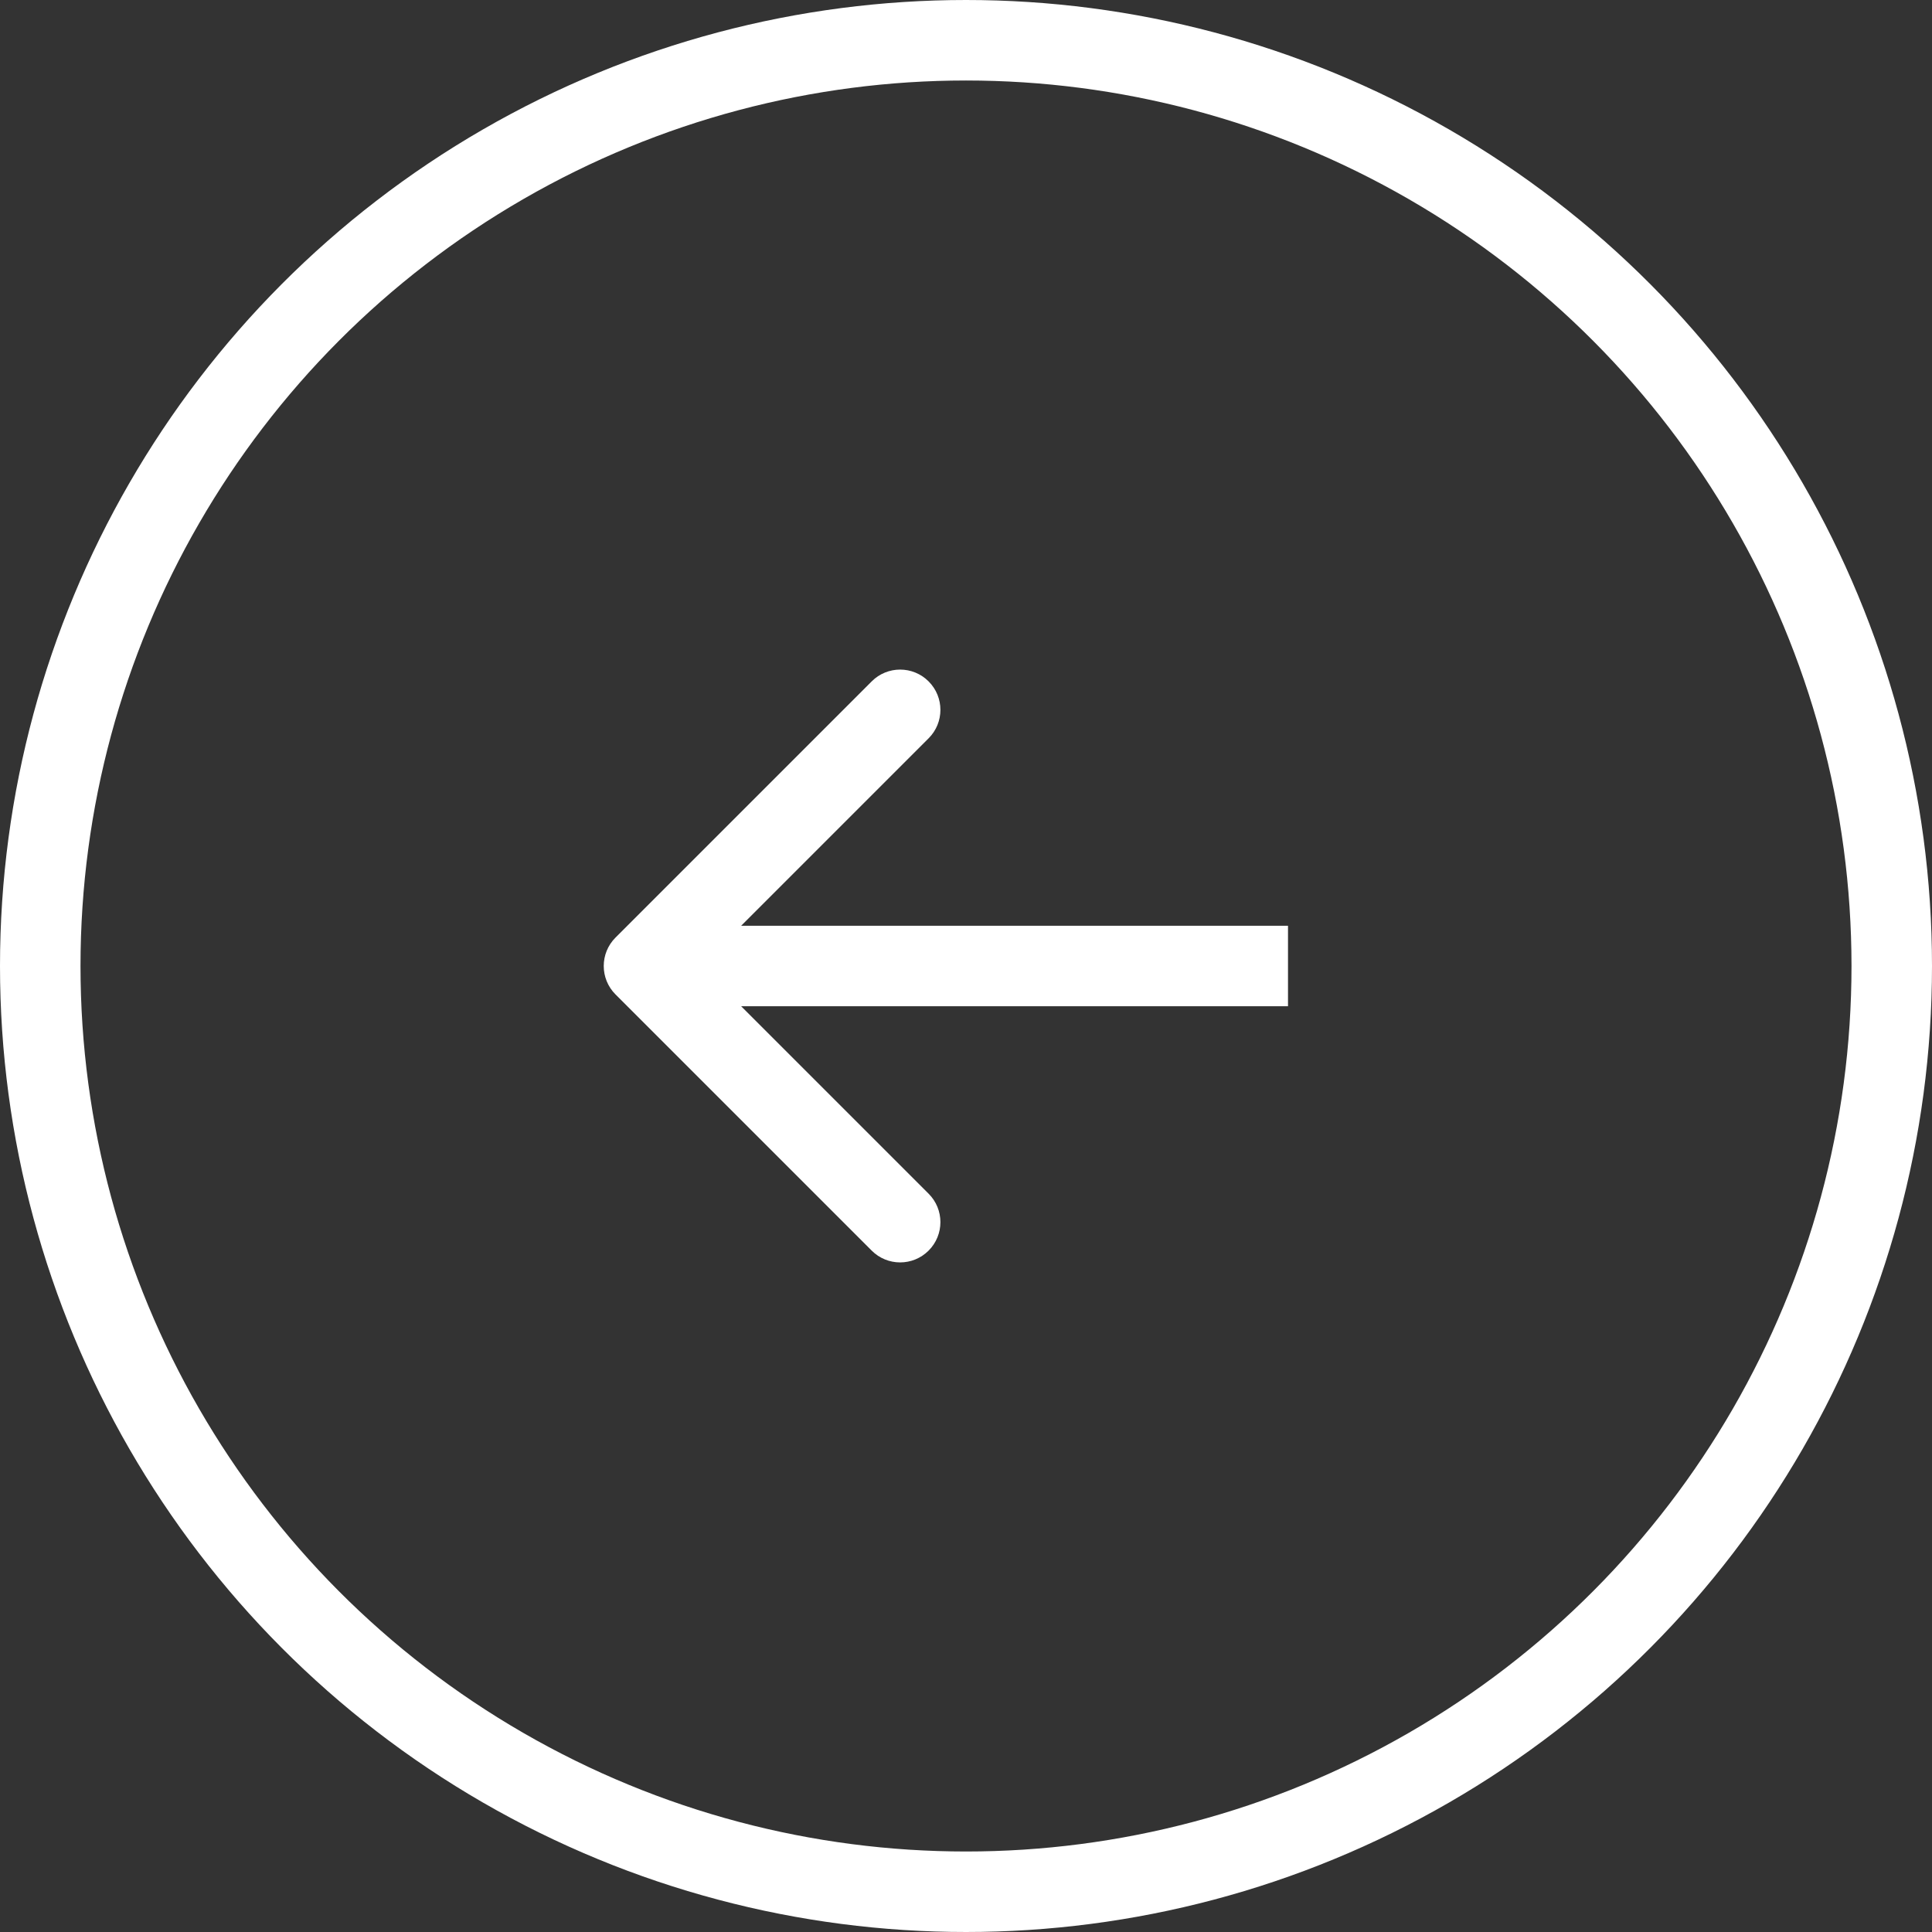 <svg width="48" height="48" viewBox="0 0 48 48" fill="none" xmlns="http://www.w3.org/2000/svg">
<rect x="0" y="0" width="48" height="48" fill="#333333" stroke="none"/>
<circle cx="24" cy="24" r="23" transform="matrix(-1 0 0 1 48 0)" stroke="white" stroke-width="2"/>
<path d="M15.293 24.707C14.902 24.317 14.902 23.683 15.293 23.293L21.657 16.929C22.047 16.538 22.68 16.538 23.071 16.929C23.462 17.32 23.462 17.953 23.071 18.343L17.414 24L23.071 29.657C23.462 30.047 23.462 30.68 23.071 31.071C22.68 31.462 22.047 31.462 21.657 31.071L15.293 24.707ZM32 25H16V23H32V25Z" fill="white"/>
</svg>
